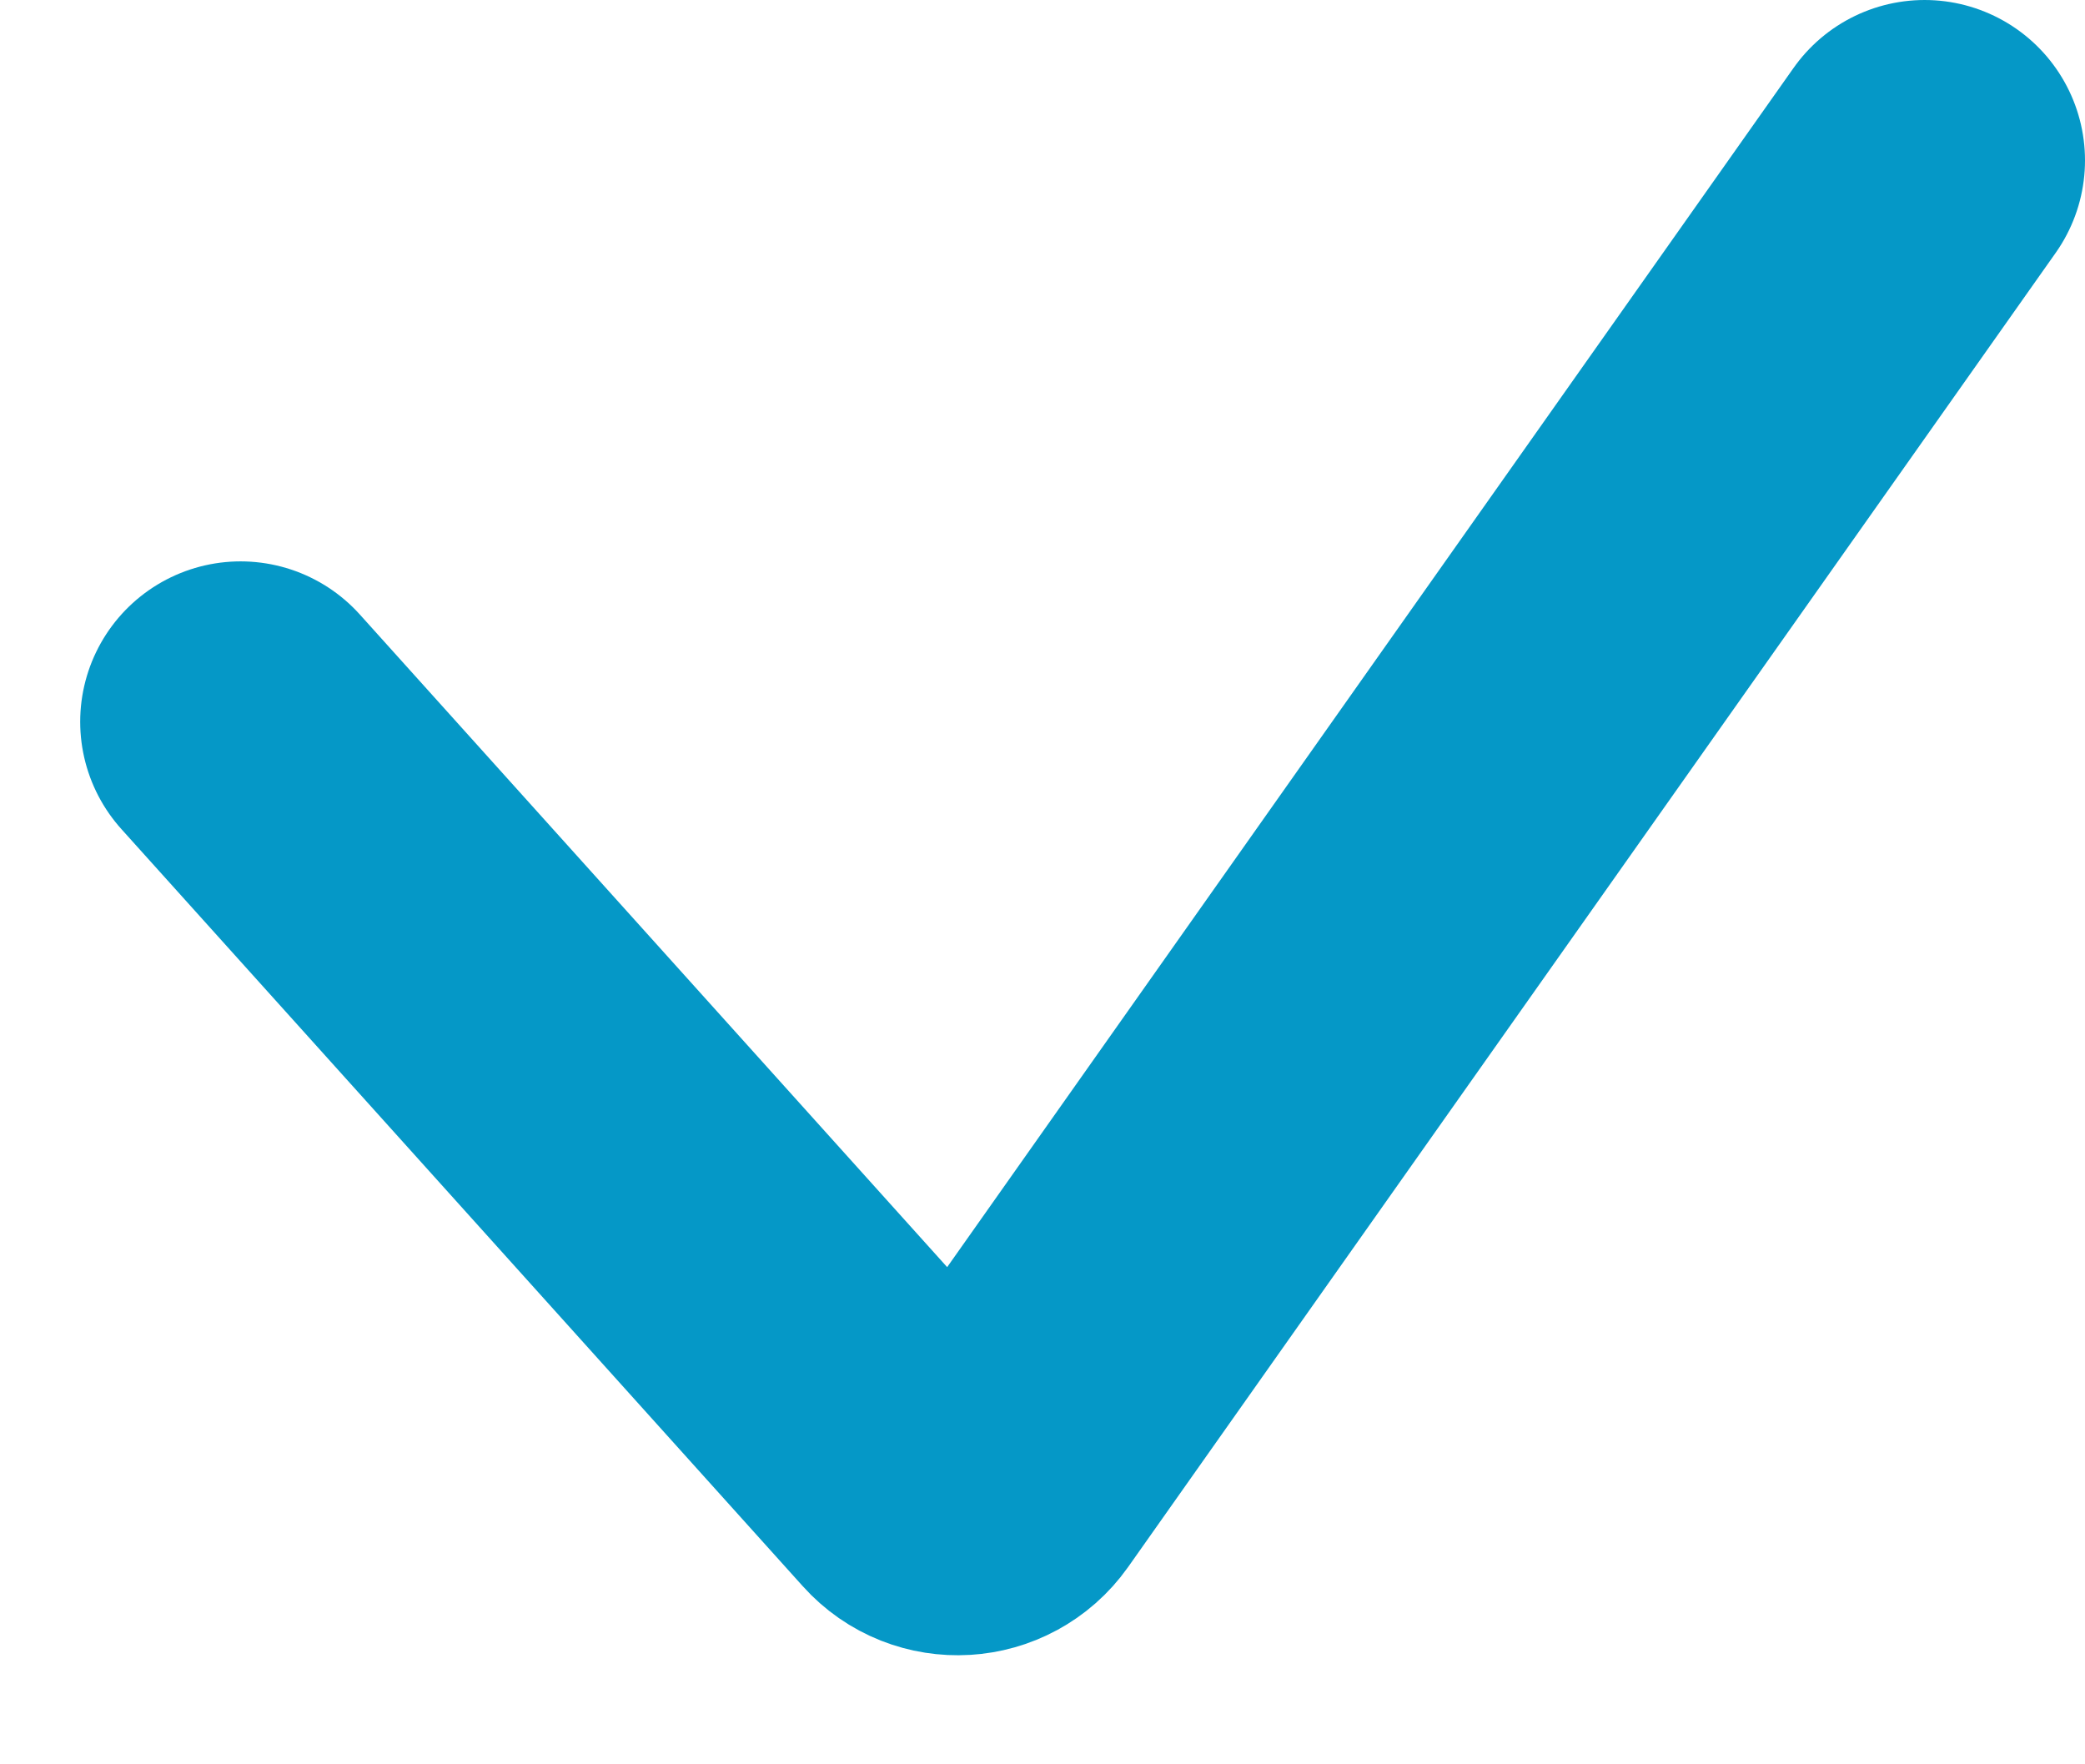 <svg width="13" height="11" viewBox="0 0 13 11" fill="none" xmlns="http://www.w3.org/2000/svg">
<path d="M1.5 4.5L5.749 9.221C5.877 9.364 6.106 9.35 6.217 9.193L12 1" stroke="#0598C7" stroke-width="2" stroke-linecap="round"/>
</svg>
